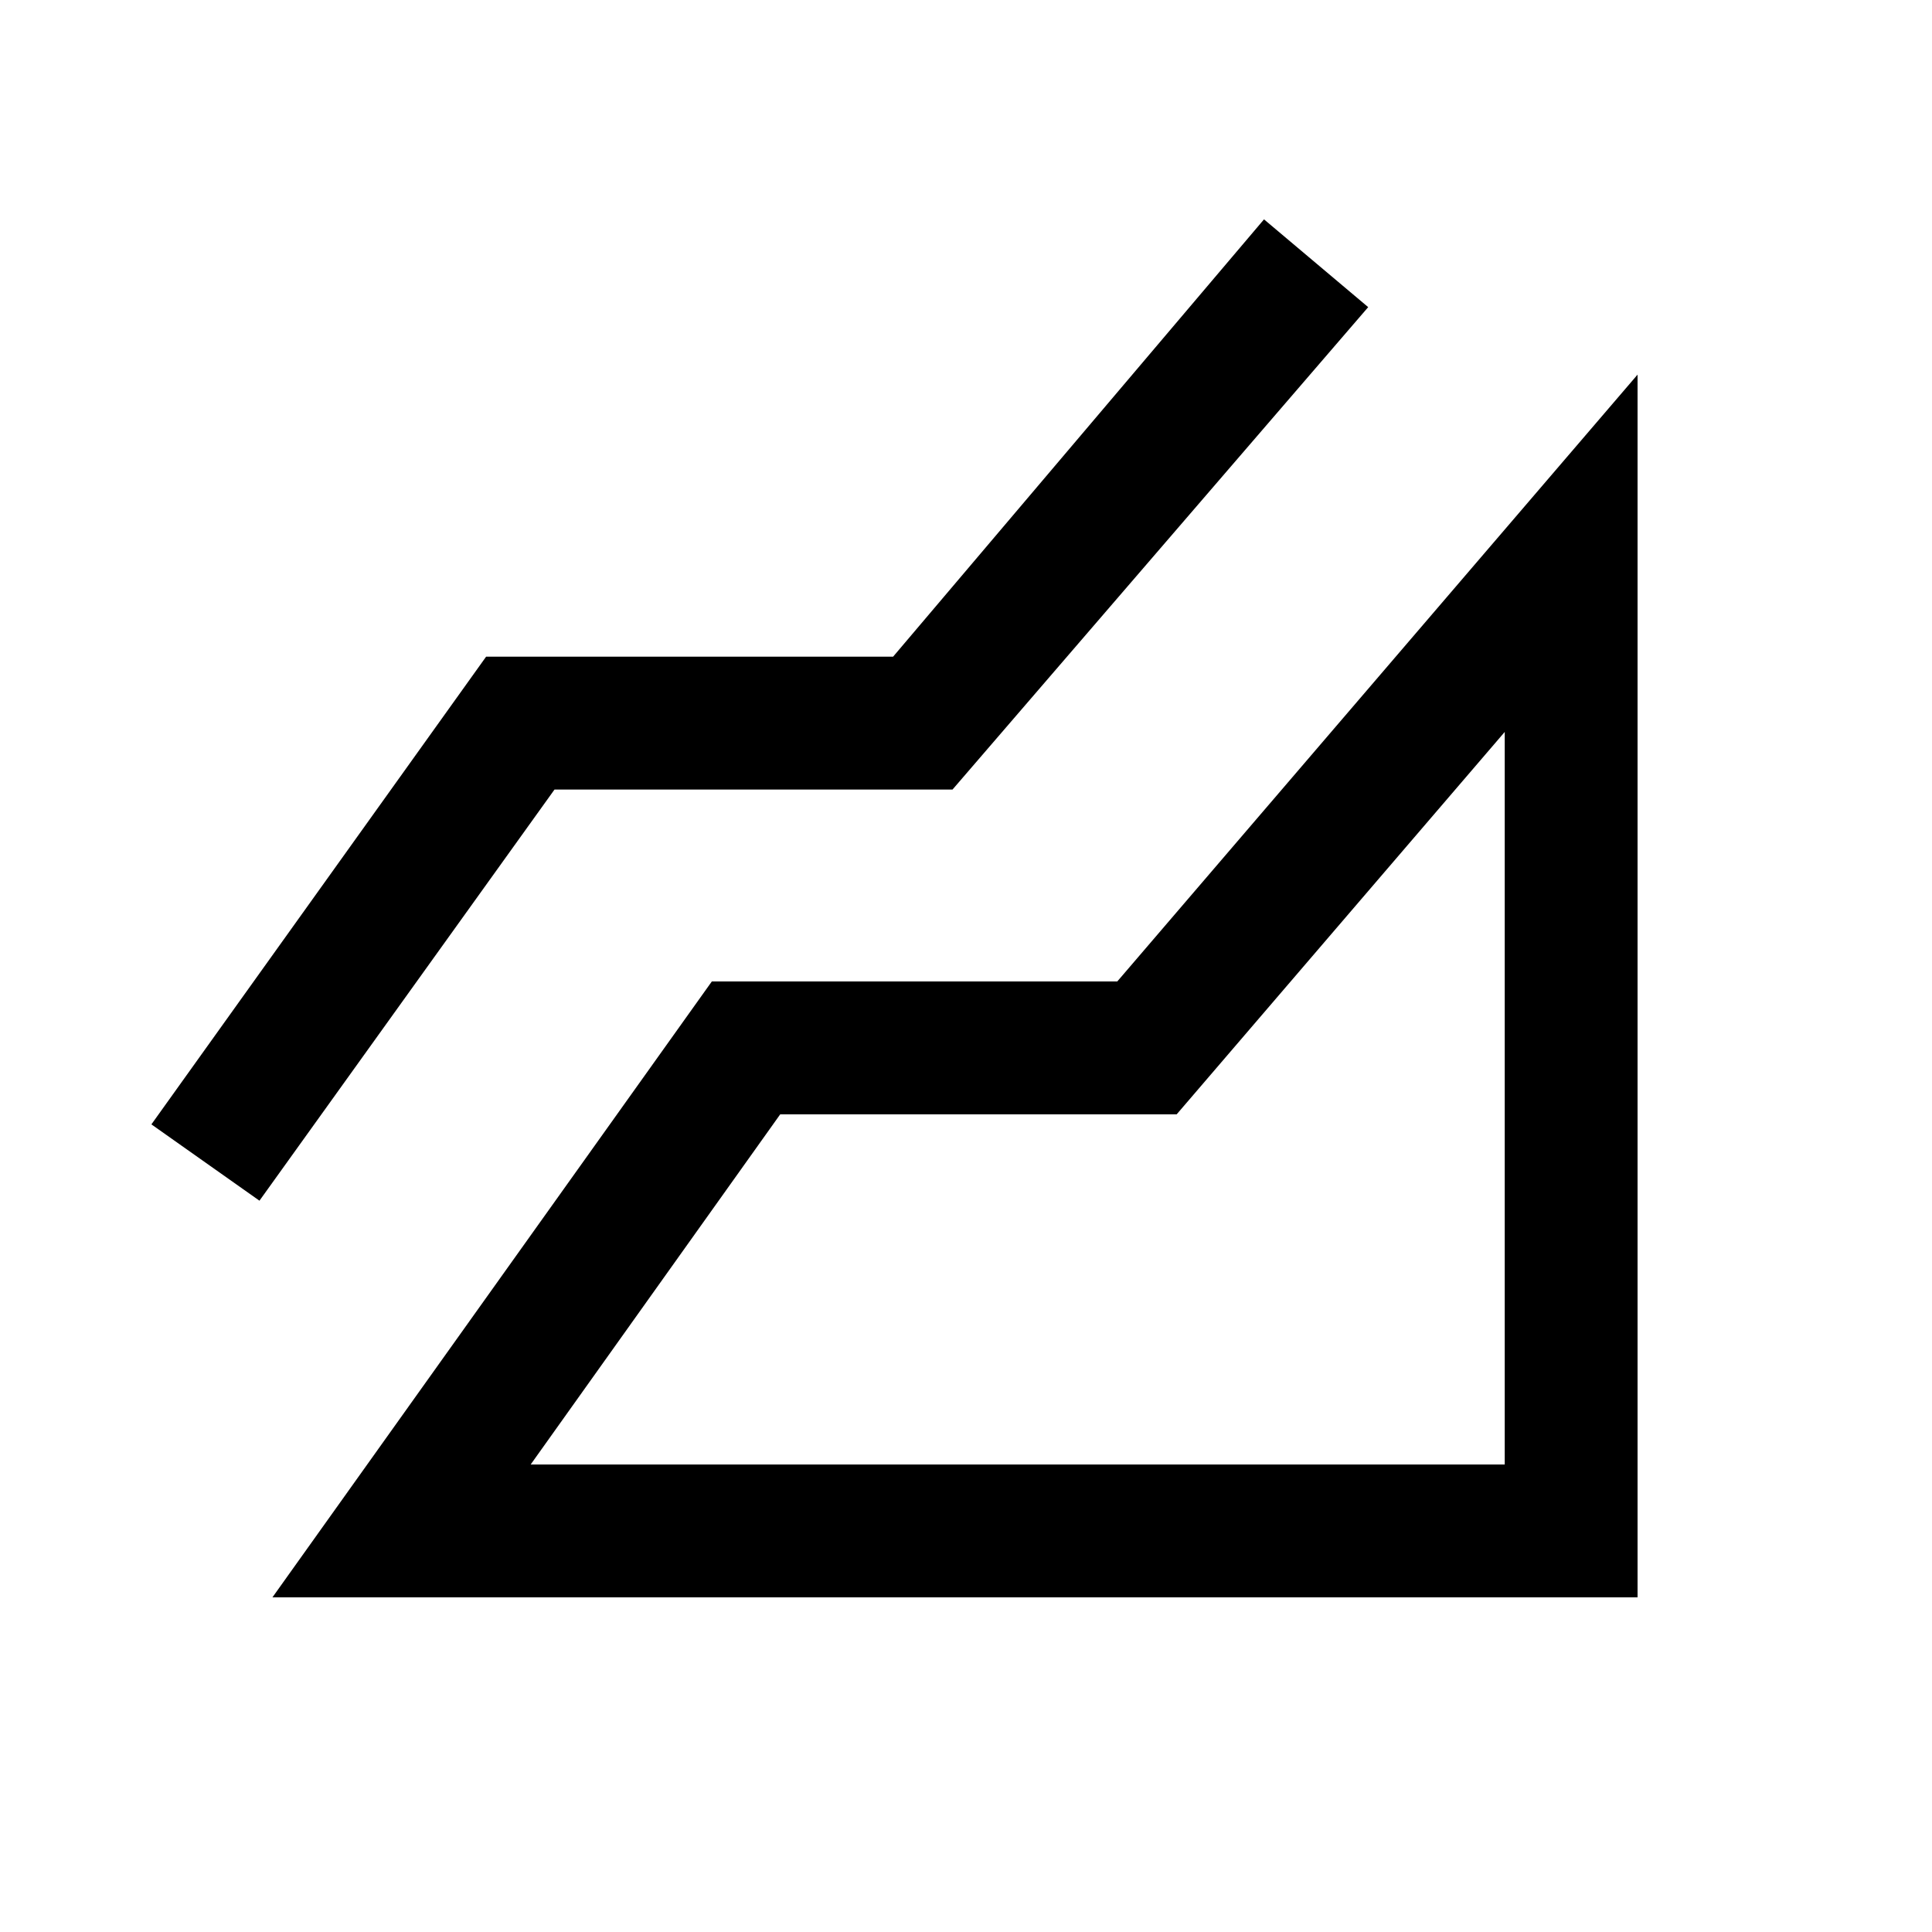 <svg xmlns="http://www.w3.org/2000/svg" height="24" viewBox="0 96 960 960" width="24"><path d="m135.384 889.693 218.308-306.001h201.462l258.539-301.539v607.54H135.384Zm-6.461-197.078-53.692-37.923 166.307-232.385h202.231L628.077 205l51.769 43.615-206.538 239.693H275.539L128.923 692.615Zm134.769 131.078h484v-364l-163 190h-197l-124 174Zm484 0Z"/></svg>